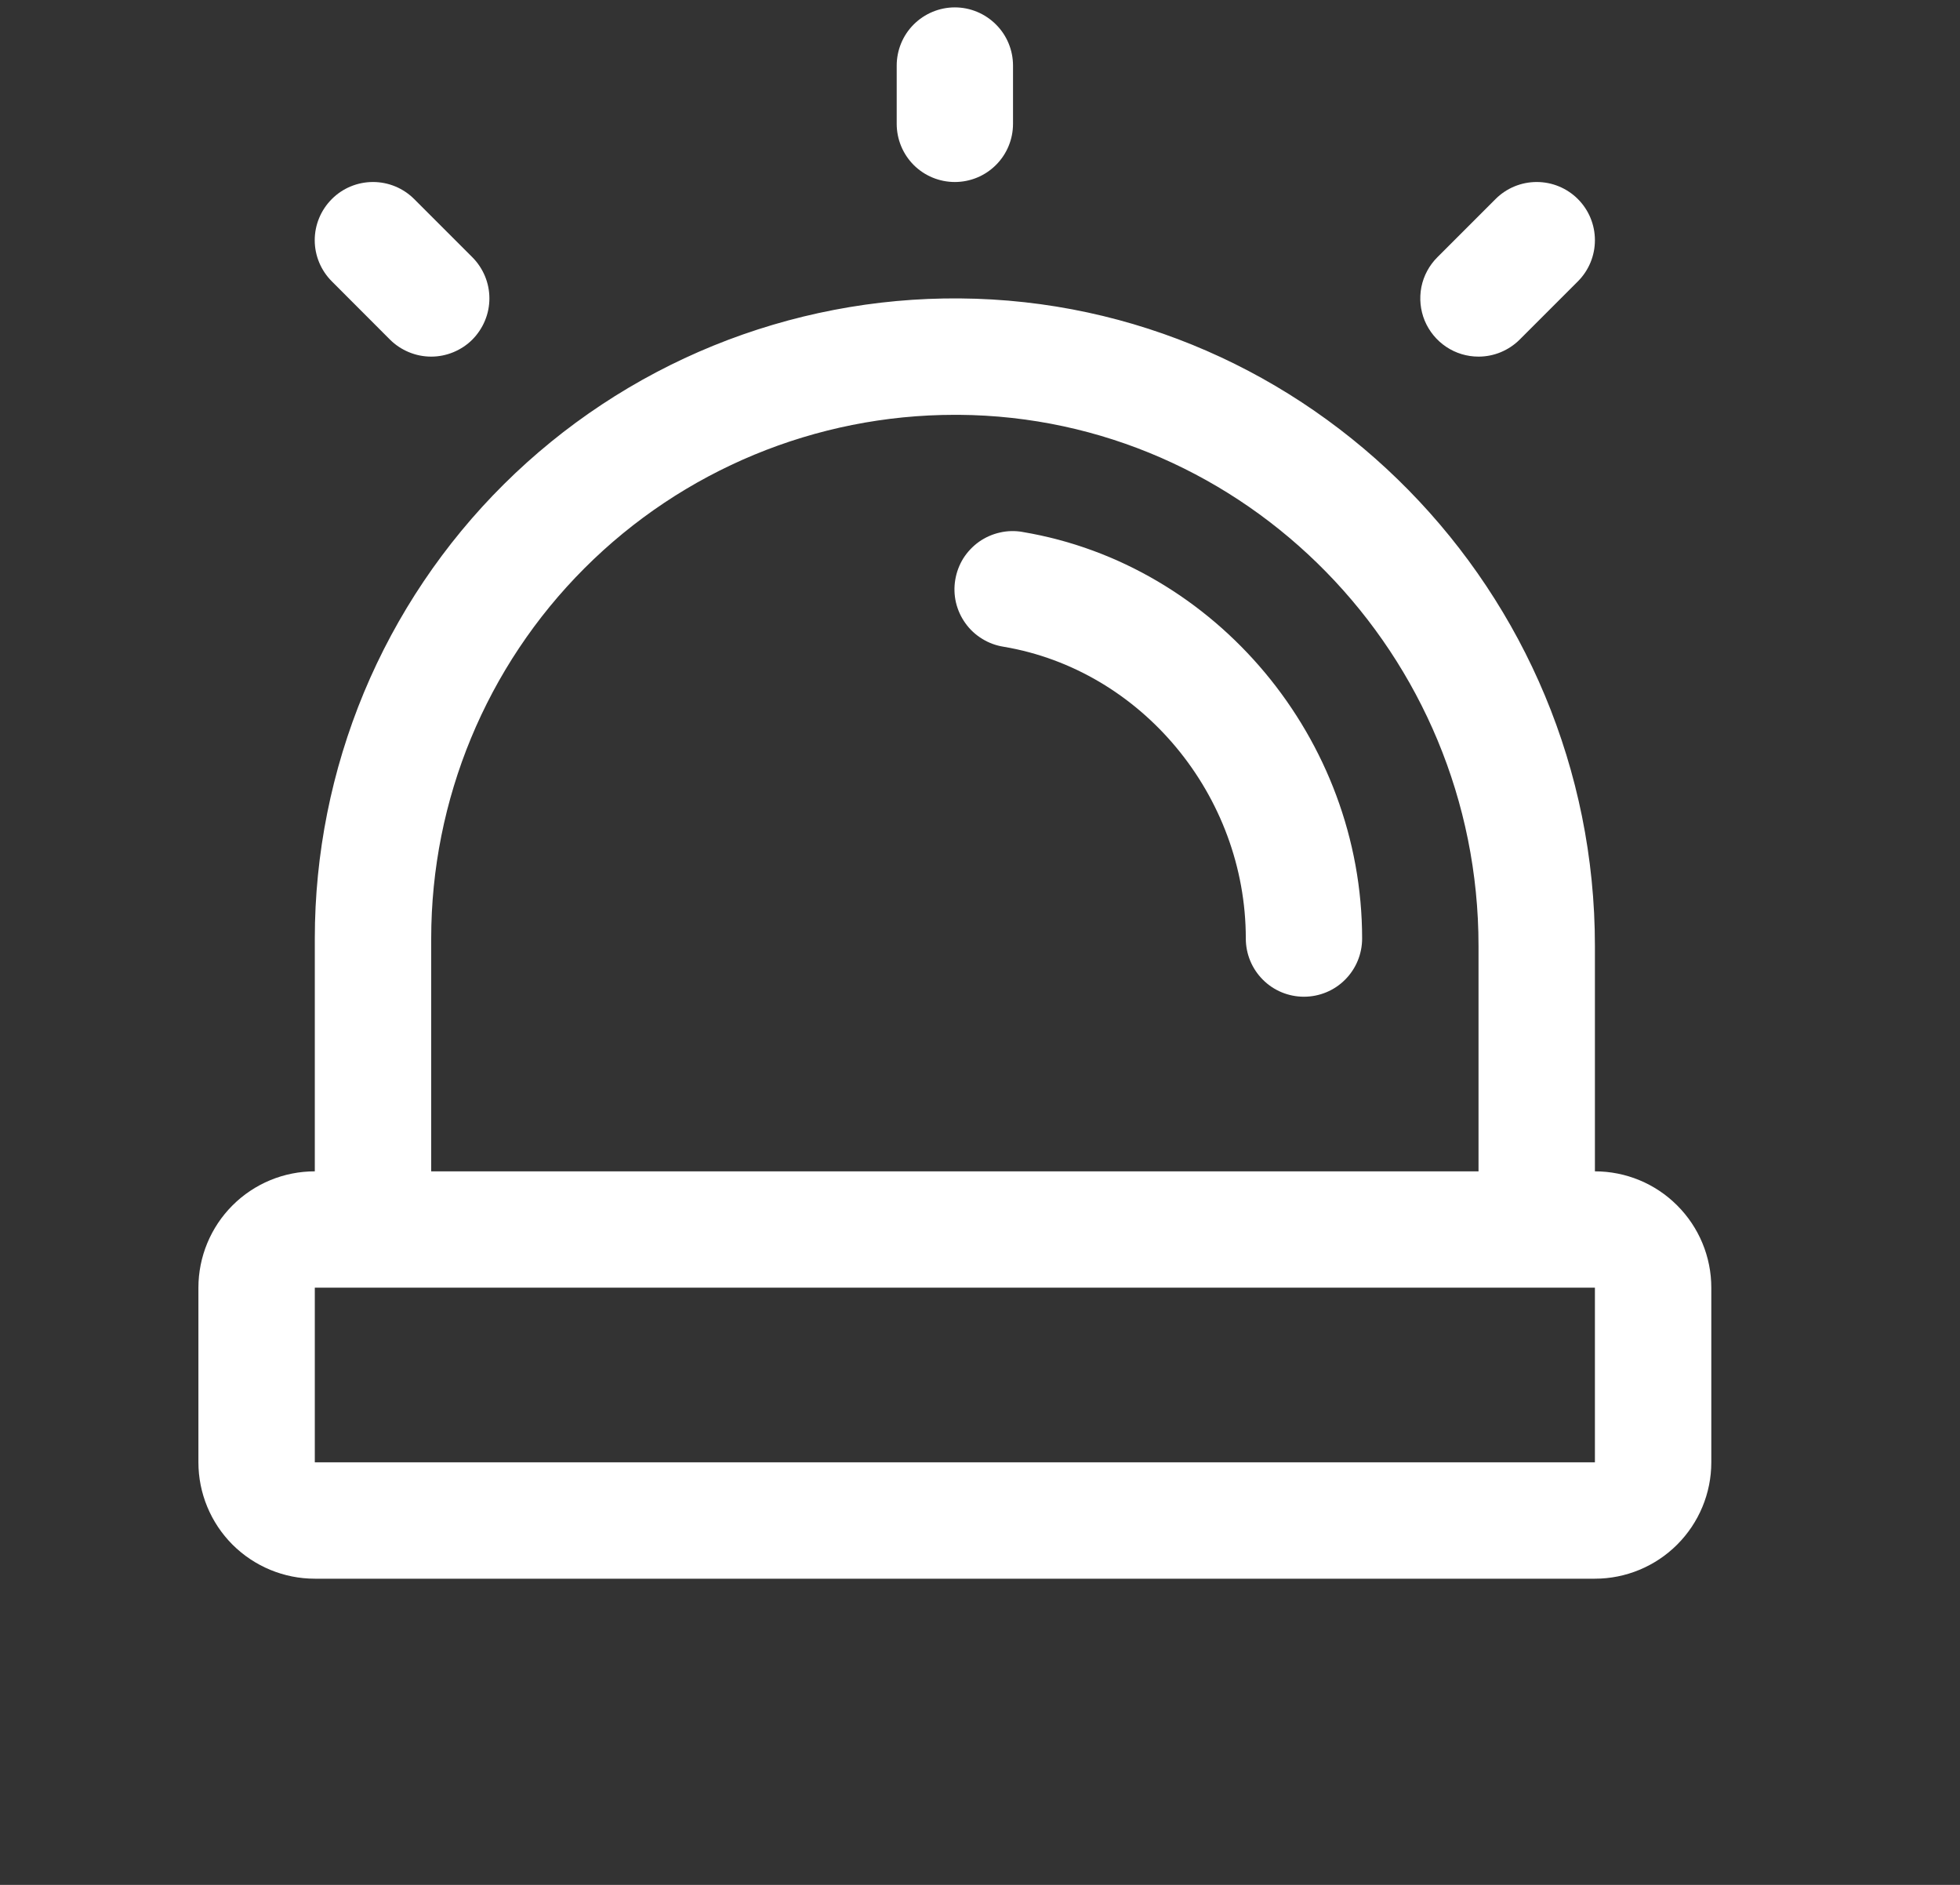 <svg width="26" height="25" viewBox="0 0 26 25" fill="none" xmlns="http://www.w3.org/2000/svg">
<rect x="0" y="0" width="26" height="25" fill="#333333" stroke="none"/>
<path d="M11.895 1.642V0.87C11.895 0.666 11.976 0.469 12.12 0.325C12.265 0.18 12.462 0.098 12.666 0.098C12.871 0.098 13.067 0.18 13.212 0.325C13.357 0.469 13.438 0.666 13.438 0.87V1.642C13.438 1.847 13.357 2.043 13.212 2.188C13.067 2.333 12.871 2.414 12.666 2.414C12.462 2.414 12.265 2.333 12.12 2.188C11.976 2.043 11.895 1.847 11.895 1.642ZM19.613 4.73C19.715 4.73 19.815 4.71 19.909 4.671C20.002 4.632 20.087 4.576 20.159 4.504L20.931 3.732C21.076 3.587 21.157 3.391 21.157 3.186C21.157 2.981 21.076 2.785 20.931 2.64C20.786 2.495 20.59 2.414 20.385 2.414C20.18 2.414 19.984 2.495 19.839 2.64L19.067 3.412C18.959 3.52 18.885 3.657 18.855 3.807C18.826 3.957 18.841 4.112 18.899 4.253C18.958 4.394 19.057 4.515 19.184 4.6C19.311 4.685 19.46 4.73 19.613 4.73ZM5.173 4.504C5.245 4.576 5.33 4.632 5.424 4.671C5.518 4.71 5.618 4.73 5.72 4.73C5.821 4.73 5.921 4.71 6.015 4.671C6.109 4.632 6.194 4.576 6.266 4.504C6.337 4.432 6.394 4.347 6.433 4.253C6.472 4.16 6.492 4.059 6.492 3.958C6.492 3.856 6.472 3.756 6.433 3.662C6.394 3.569 6.337 3.483 6.266 3.412L5.494 2.64C5.349 2.495 5.152 2.414 4.948 2.414C4.743 2.414 4.546 2.495 4.402 2.64C4.257 2.785 4.175 2.981 4.175 3.186C4.175 3.391 4.257 3.587 4.402 3.732L5.173 4.504ZM13.568 7.056C13.467 7.038 13.364 7.04 13.265 7.063C13.165 7.085 13.071 7.127 12.988 7.185C12.905 7.244 12.834 7.319 12.779 7.405C12.725 7.492 12.689 7.588 12.672 7.689C12.655 7.789 12.658 7.892 12.681 7.991C12.705 8.091 12.747 8.184 12.807 8.267C12.866 8.35 12.942 8.42 13.029 8.473C13.116 8.527 13.212 8.562 13.313 8.578C15.143 8.886 16.526 10.55 16.526 12.448C16.526 12.653 16.607 12.849 16.752 12.994C16.896 13.139 17.093 13.22 17.297 13.22C17.502 13.22 17.699 13.139 17.843 12.994C17.988 12.849 18.069 12.653 18.069 12.448C18.069 9.805 16.133 7.486 13.566 7.056H13.568ZM22.701 17.079V19.395C22.701 19.805 22.538 20.197 22.248 20.487C21.959 20.776 21.566 20.939 21.157 20.939H4.176C3.766 20.939 3.374 20.776 3.084 20.487C2.795 20.197 2.632 19.805 2.632 19.395V17.079C2.632 16.67 2.795 16.277 3.084 15.988C3.374 15.698 3.766 15.536 4.176 15.536V12.448C4.176 11.328 4.398 10.219 4.828 9.184C5.259 8.15 5.89 7.211 6.685 6.422C7.481 5.632 8.424 5.008 9.462 4.585C10.499 4.163 11.611 3.949 12.731 3.958C17.377 3.993 21.157 7.845 21.157 12.545V15.536C21.566 15.536 21.959 15.698 22.248 15.988C22.538 16.277 22.701 16.67 22.701 17.079ZM5.72 15.536H19.613V12.545C19.613 8.685 16.521 5.529 12.719 5.502H12.666C10.824 5.502 9.057 6.233 7.754 7.536C6.451 8.839 5.72 10.606 5.72 12.448V15.536ZM21.157 19.395V17.079H4.176V19.395H21.157Z" fill="white"/>
</svg>
